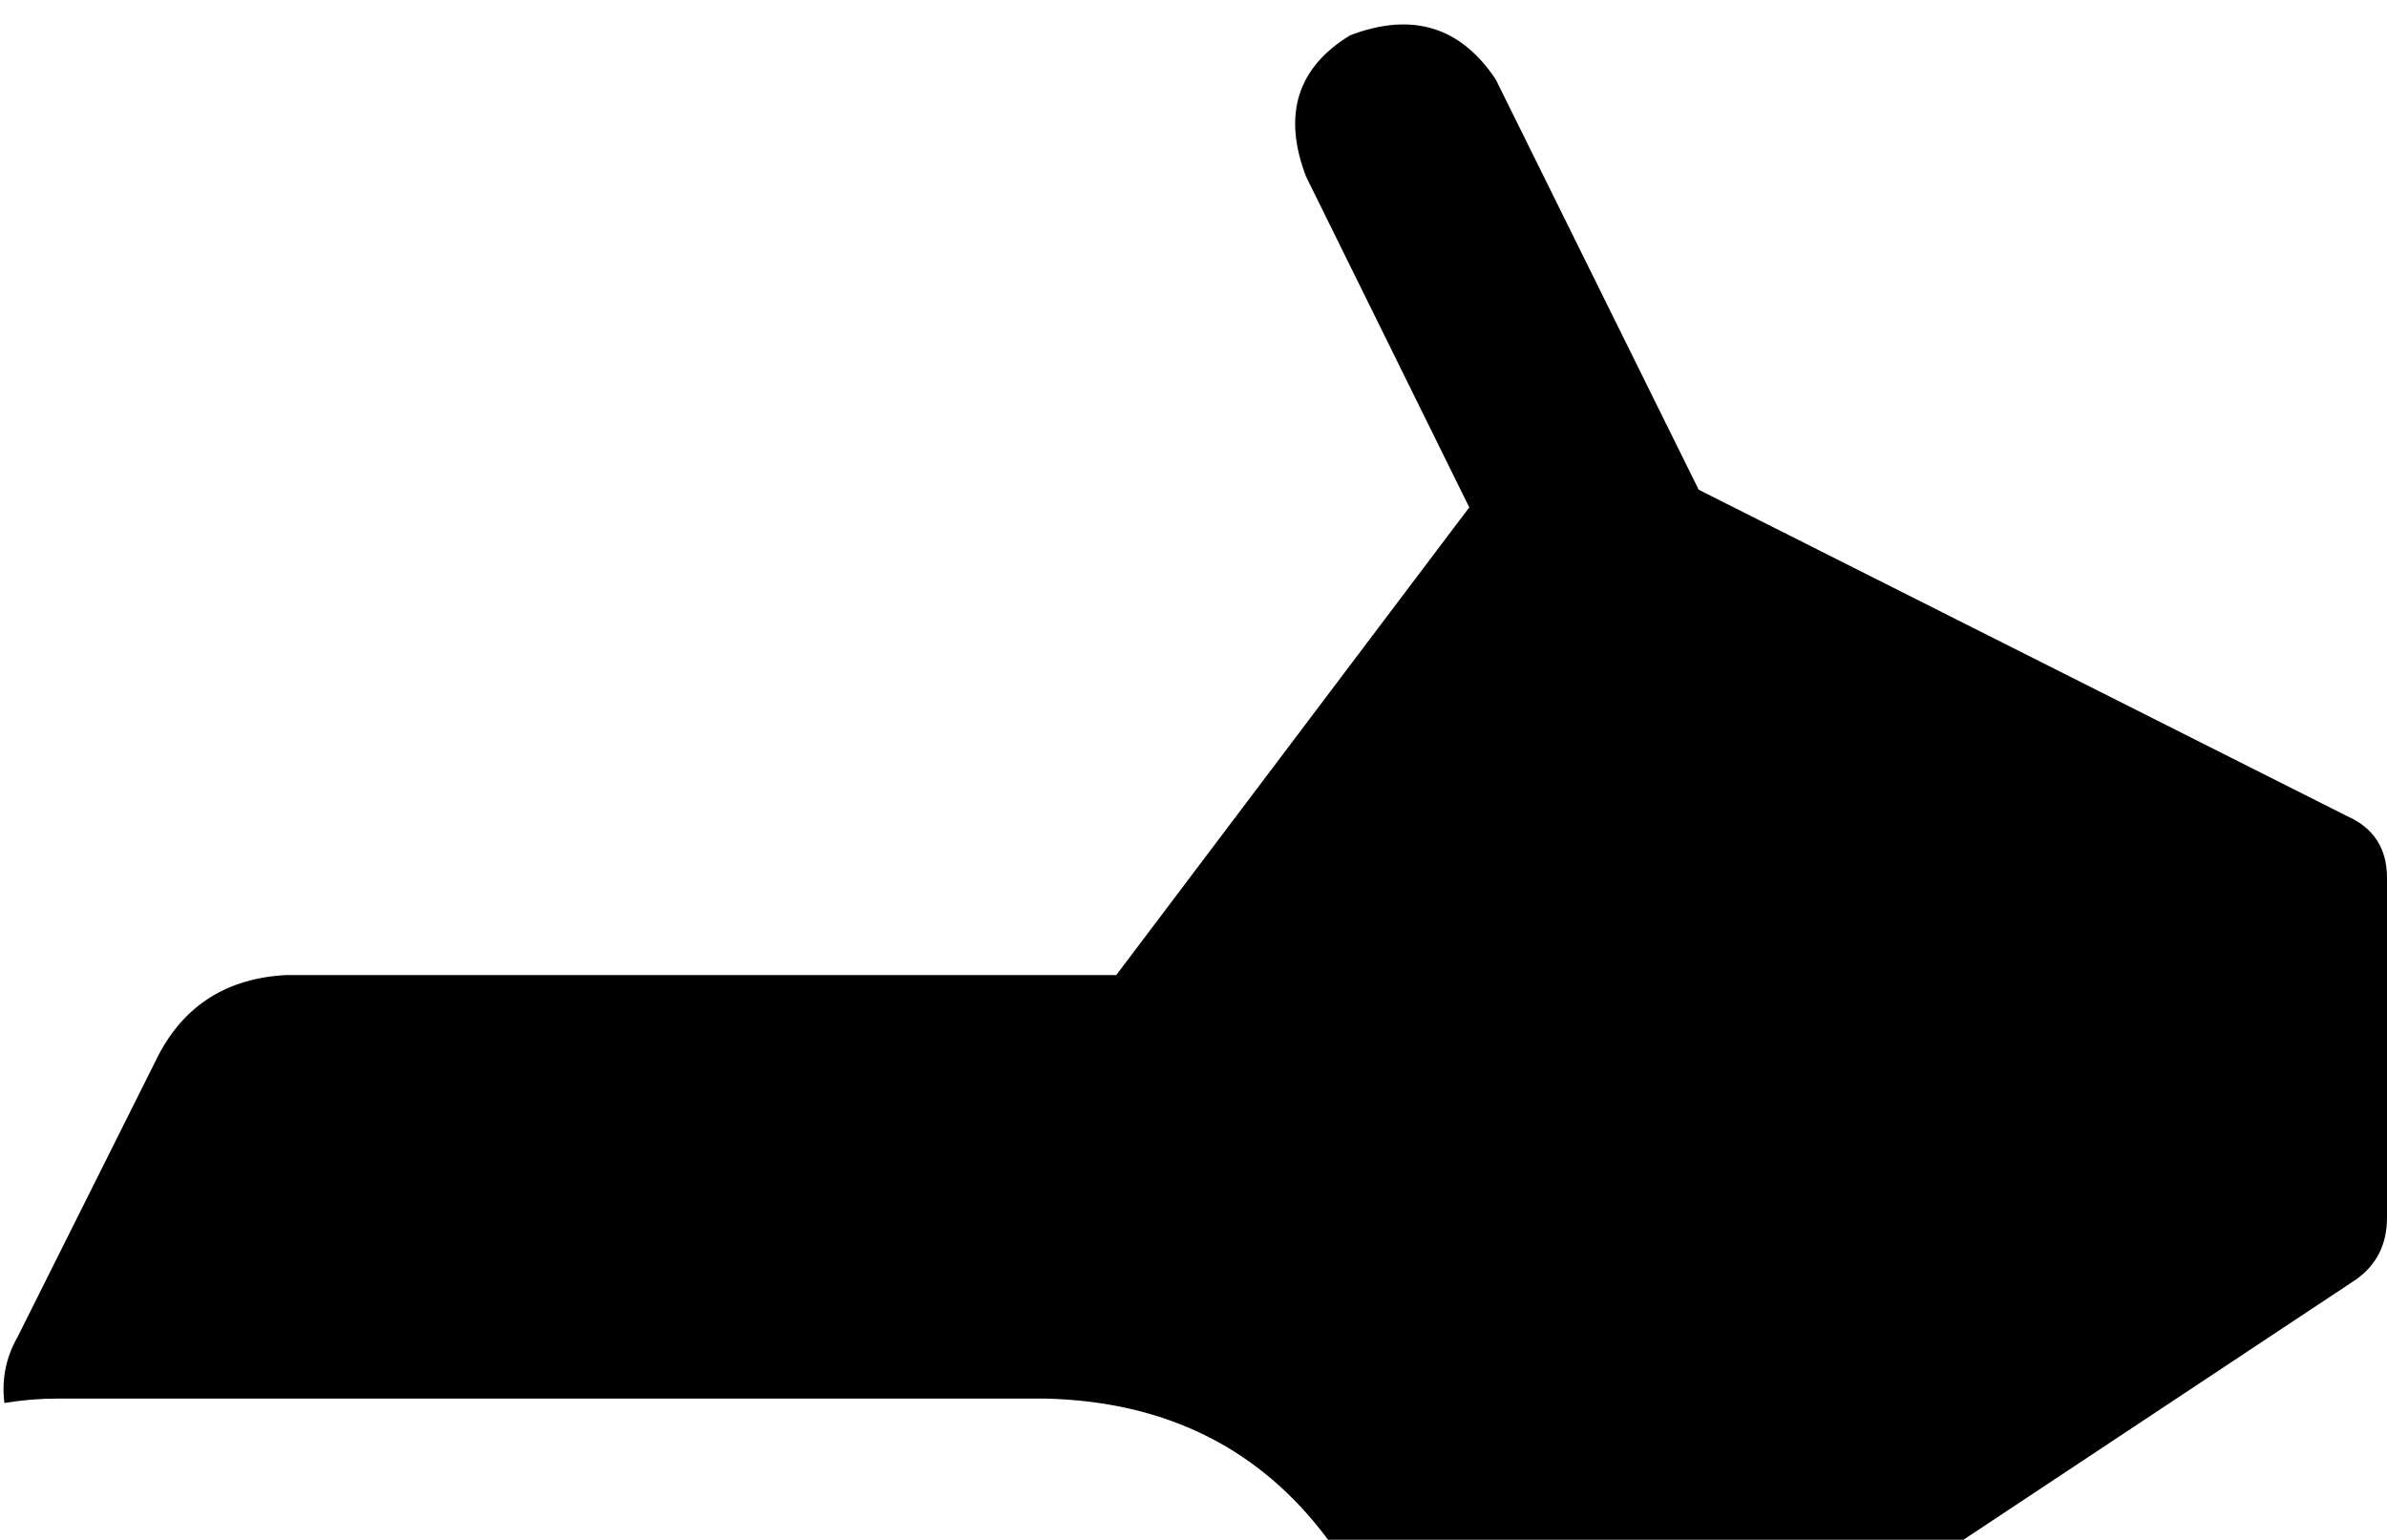 <svg xmlns="http://www.w3.org/2000/svg" viewBox="0 0 541 349">
    <path d="M 339 18 Q 327 0 306 8 Q 288 19 296 40 L 333 115 L 253 221 L 65 221 Q 45 222 36 239 L 4 303 Q 0 310 1 318 Q 7 317 13 317 L 237 317 Q 278 318 301 349 L 445 349 L 534 290 Q 541 285 541 276 L 541 199 Q 541 189 532 185 L 385 111 L 339 18 L 339 18 Z"/>
</svg>
